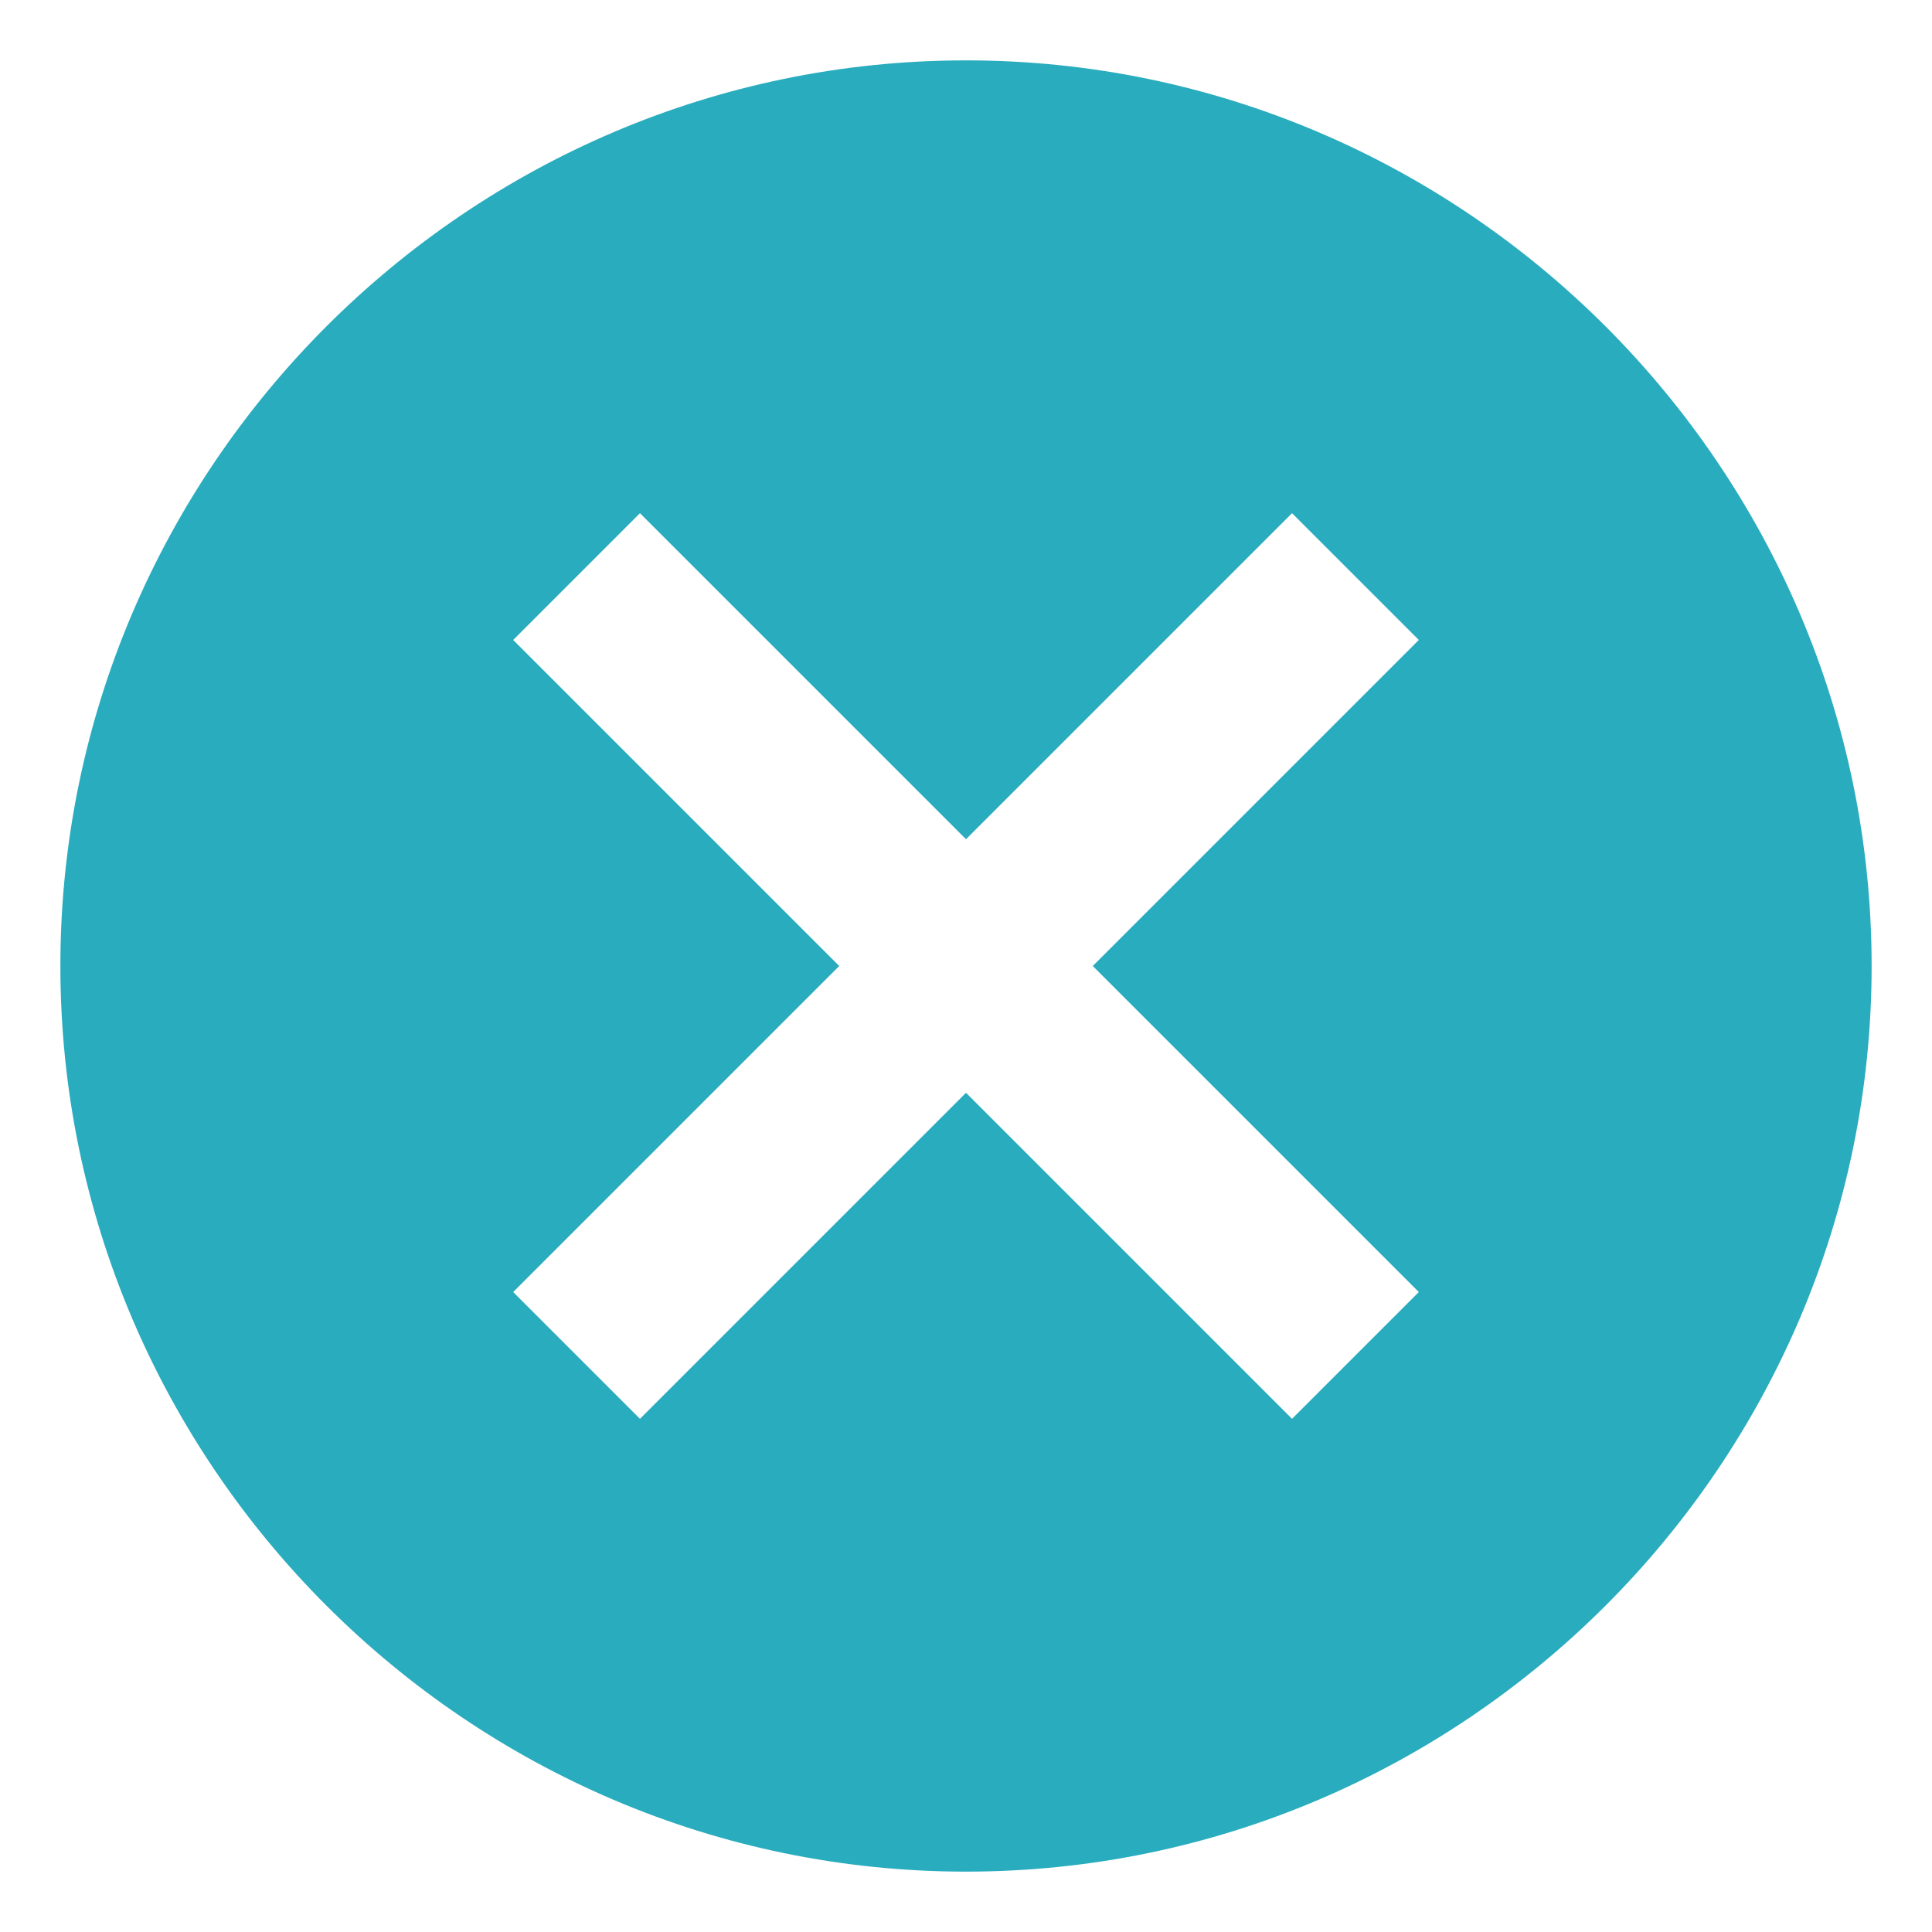 <?xml version="1.0" encoding="UTF-8"?>
<svg width="16px" height="16px" viewBox="0 0 16 16" version="1.1" xmlns="http://www.w3.org/2000/svg" xmlns:xlink="http://www.w3.org/1999/xlink">
    <!-- Generator: Sketch 45.1 (43504) - http://www.bohemiancoding.com/sketch -->
    <title>cancel</title>
    <desc>Created with Sketch.</desc>
    <defs></defs>
    <g id="Create-Subchat" stroke="none" stroke-width="1" fill="none" fill-rule="evenodd">
        <g id="Adding-Area-of-Study" transform="translate(-515, -494)">
            <g id="Tennis-Tag" transform="translate(440, 489)">
                <g id="cancel" transform="translate(83, 13) scale(1, -1) translate(-83, -13) translate(74, 4)">
                    <polygon id="bounds" points="18 0 0 0 0 18 18 18"></polygon>
                    <path d="M9,16.5 C4.875,16.5 1.5,13.125 1.5,9 C1.5,4.875 4.875,1.5 9,1.5 C13.125,1.5 16.5,4.875 16.5,9 C16.5,13.125 13.125,16.5 9,16.5 L9,16.5 Z M12.75,6.3 L11.7,5.25 L9,7.95 L6.3,5.25 L5.25,6.3 L7.95,9 L5.25,11.7 L6.3,12.75 L9,10.05 L11.7,12.75 L12.75,11.7 L10.05,9 L12.75,6.3 L12.75,6.3 Z" id="Shape" fill="#29ACBE"></path>
                </g>
            </g>
        </g>
    </g>
</svg>